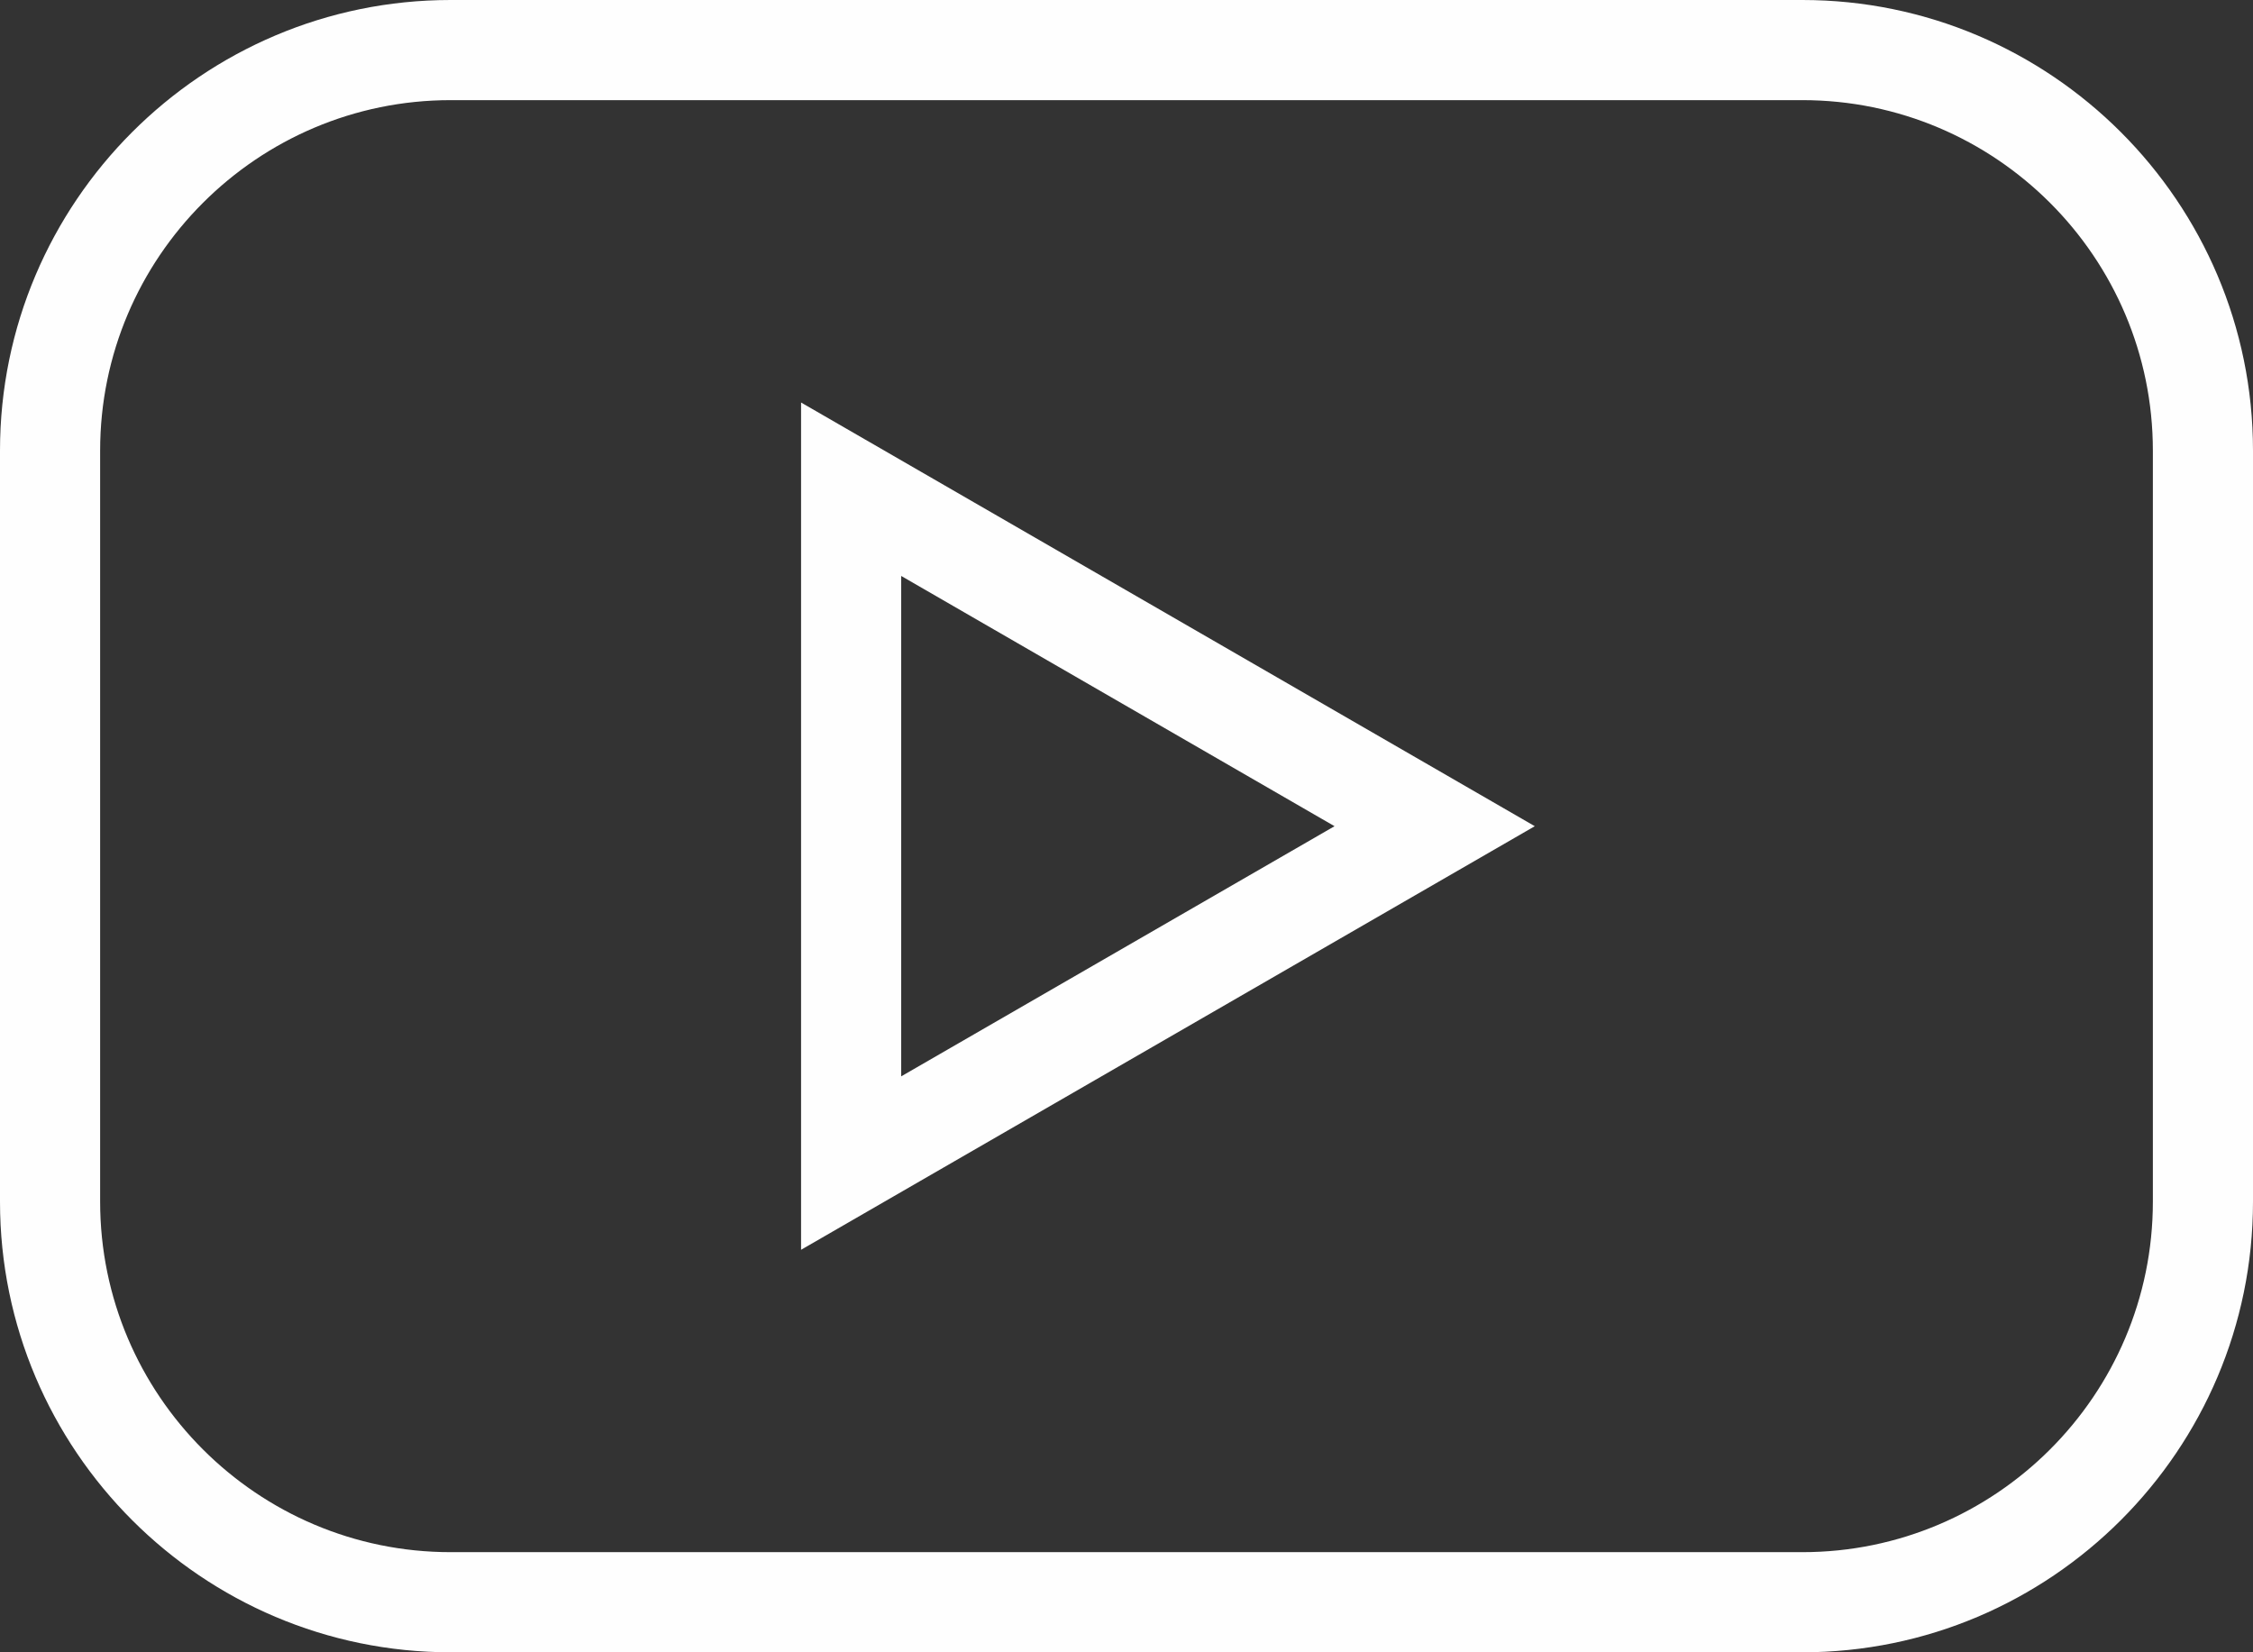 <svg width="45" height="33" viewBox="0 0 45 33" fill="none" xmlns="http://www.w3.org/2000/svg">
<rect x="0" y="0" width="45" height="33" fill="#333333" stroke="none"/>
<path d="M36 0H9C4.038 0 0 4.038 0 9V24C0 28.962 4.038 33 9 33H36C40.962 33 45 28.962 45 24V9C45 4.038 40.962 0 36 0ZM43 24C43 27.86 39.86 31 36 31H9C5.14 31 2 27.86 2 24V9C2 5.14 5.14 2 9 2H36C39.86 2 43 5.14 43 9V24ZM16 24.961L30.655 16.501L16 8.039V24.961ZM18 11.503L26.655 16.501L18 21.497V11.503Z" fill="#FEFEFE"/>
</svg>
